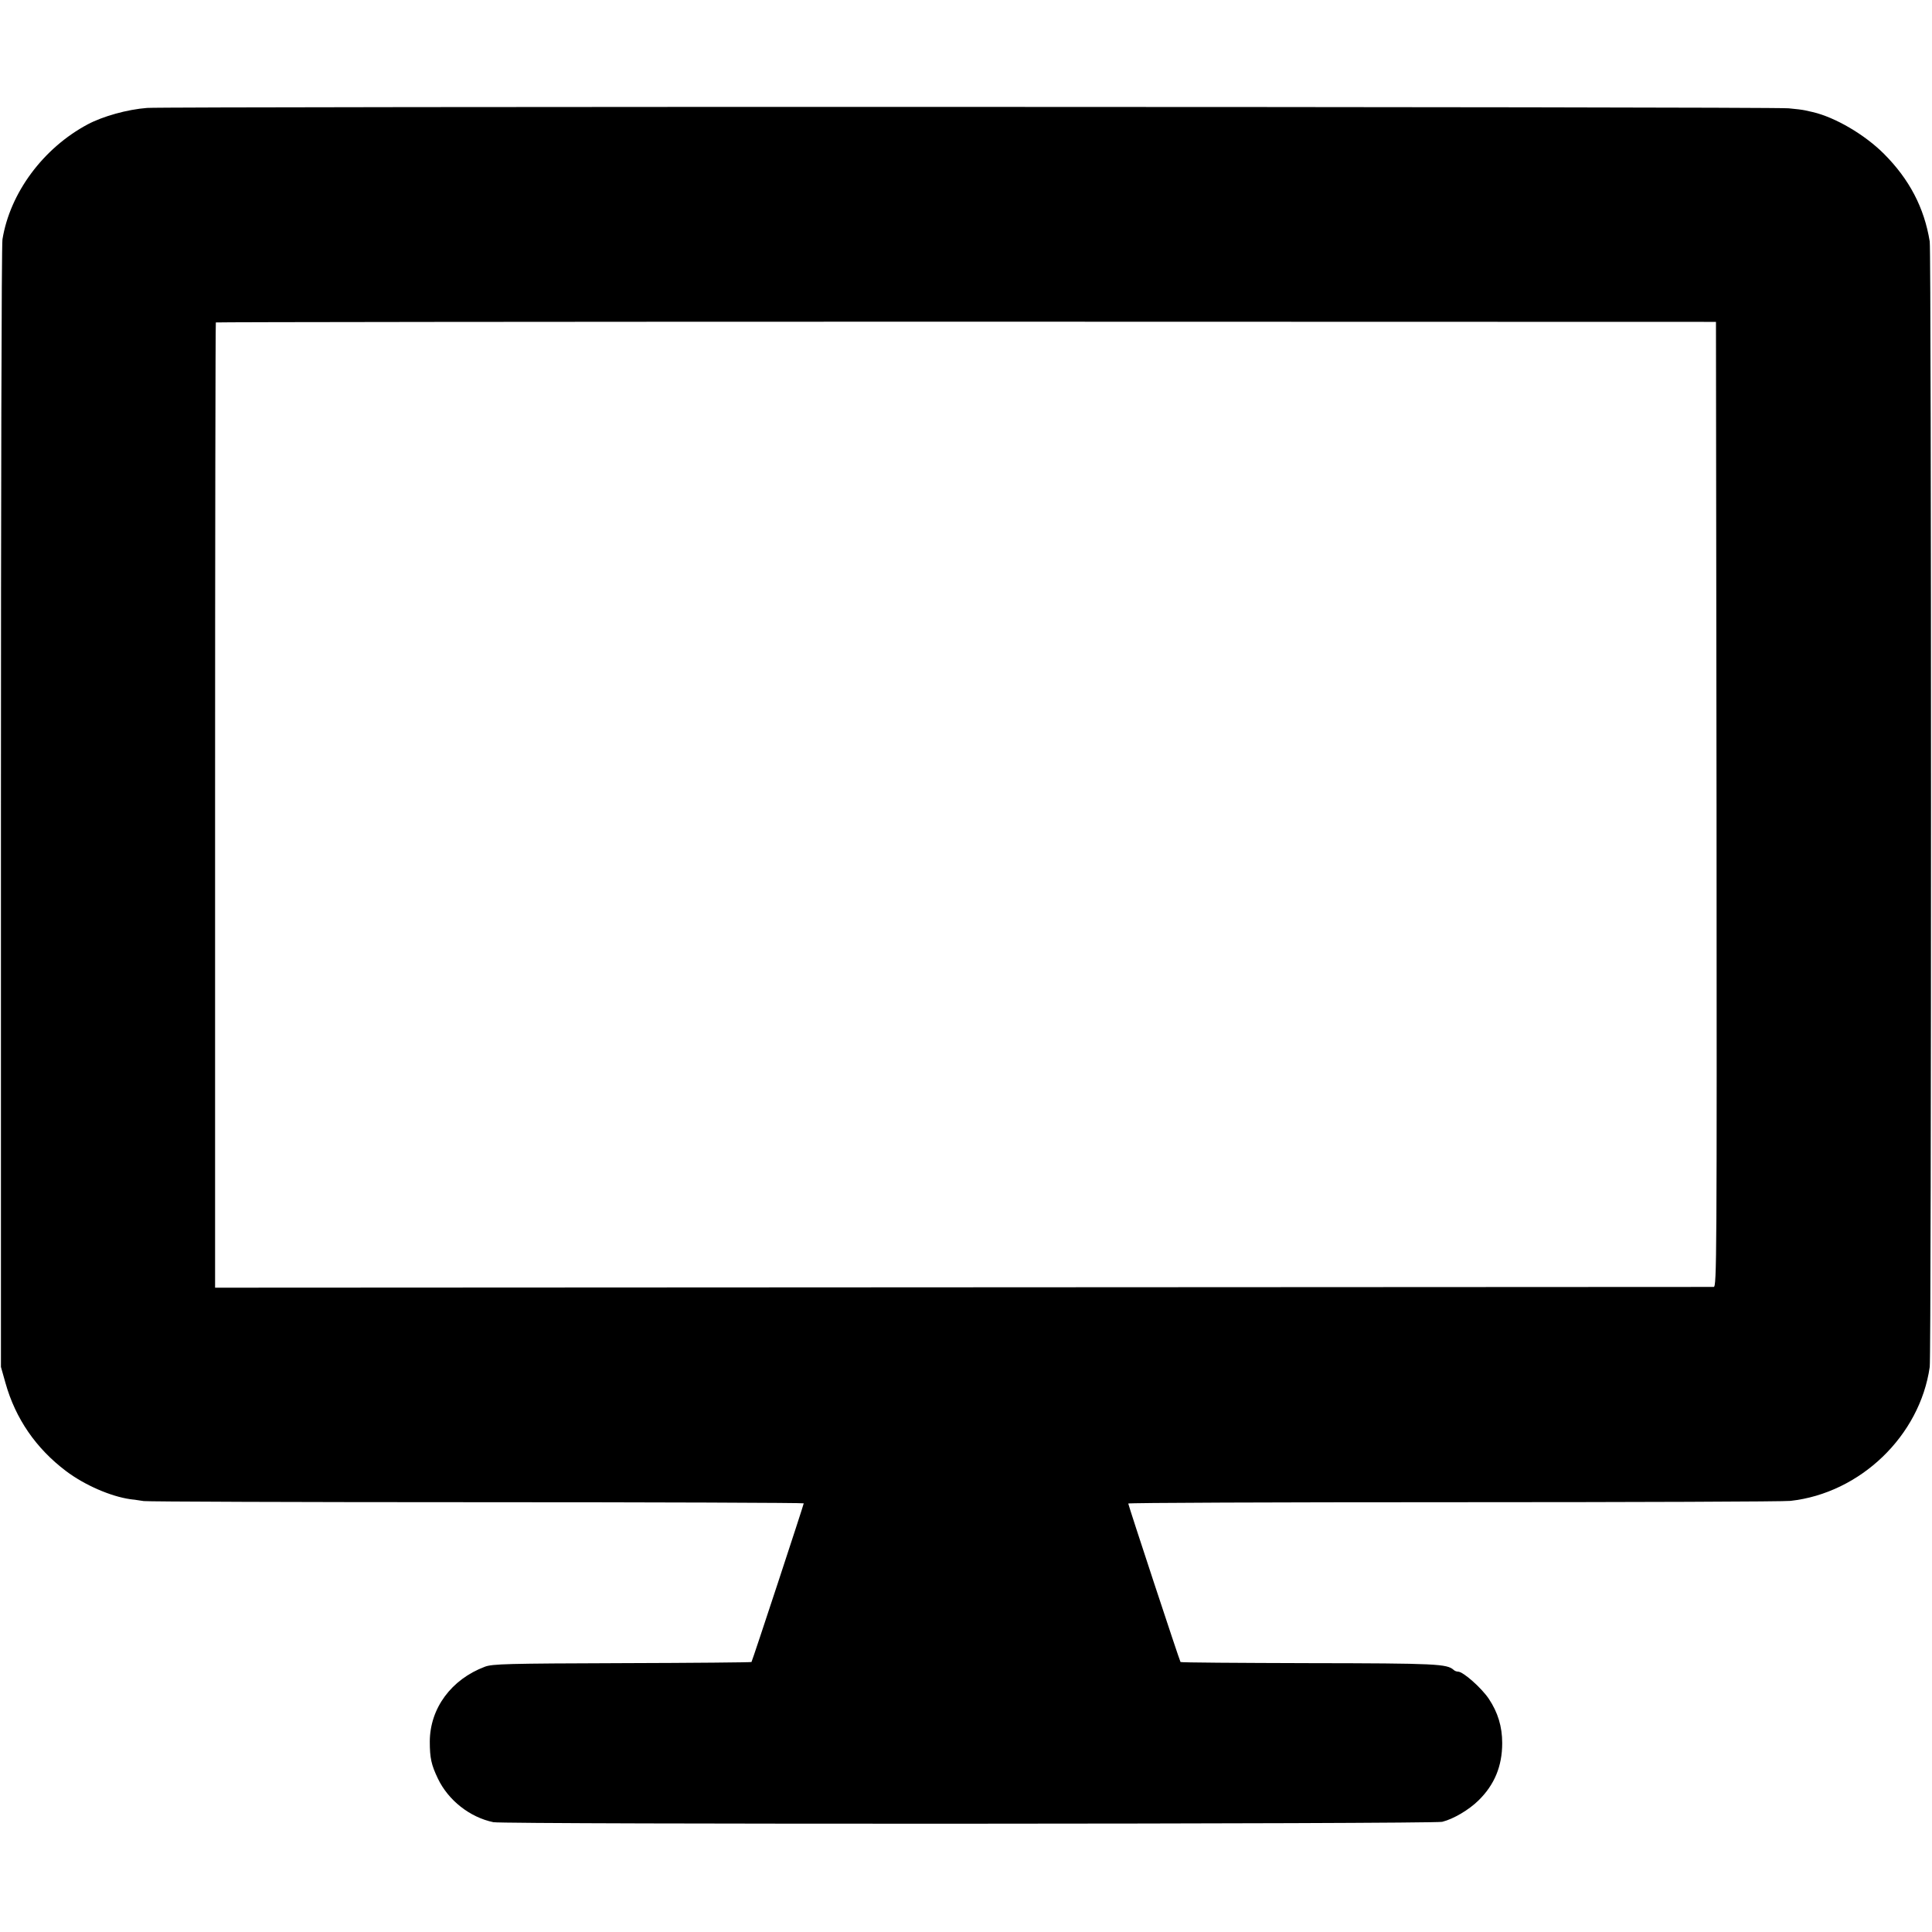 <?xml version="1.0" standalone="no"?>
<!DOCTYPE svg PUBLIC "-//W3C//DTD SVG 20010904//EN"
 "http://www.w3.org/TR/2001/REC-SVG-20010904/DTD/svg10.dtd">
<svg version="1.0" xmlns="http://www.w3.org/2000/svg"
 width="1024pt" height="1024pt" viewBox="0 0 1024 1024"
 preserveAspectRatio="xMidYMid meet">
<g transform="translate(0,1024) scale(0.1,-0.1)"
fill="#000000" stroke="none">
<path d="M780 9668 c-105 -8 -234 -44 -315 -87 -236 -126 -412 -363 -452 -610
-5 -25 -8 -1380 -8 -3011 l0 -2965 24 -85 c53 -189 162 -347 321 -467 98 -74
236 -134 340 -149 19 -2 52 -7 72 -10 21 -3 816 -6 1768 -6 951 0 1730 -3
1730 -6 0 -7 -272 -834 -277 -841 -2 -2 -310 -5 -685 -6 -612 -2 -688 -4 -728
-19 -178 -67 -291 -220 -292 -396 0 -88 8 -124 43 -197 55 -115 169 -205 294
-231 58 -12 4981 -10 5029 2 60 15 141 63 192 113 85 83 126 182 126 304 0 88
-23 163 -71 235 -39 58 -136 144 -163 144 -8 0 -18 4 -23 9 -36 32 -88 35
-767 36 -373 1 -679 3 -681 6 -5 6 -277 832 -277 840 0 4 777 7 1728 7 950 0
1752 3 1782 7 370 41 686 345 738 710 9 66 9 5907 0 5965 -29 179 -108 330
-243 465 -101 101 -257 193 -377 221 -10 2 -28 6 -40 9 -13 3 -52 8 -88 11
-94 9 -8587 10 -8700 2z m8318 -3691 c2 -2430 1 -2557 -15 -2558 -10 0 -1801
-1 -3980 -2 l-3963 -2 0 2556 c0 1406 2 2558 4 2560 2 2 1792 4 3978 4 l3973
-1 3 -2557z"/>
</g>
</svg>
